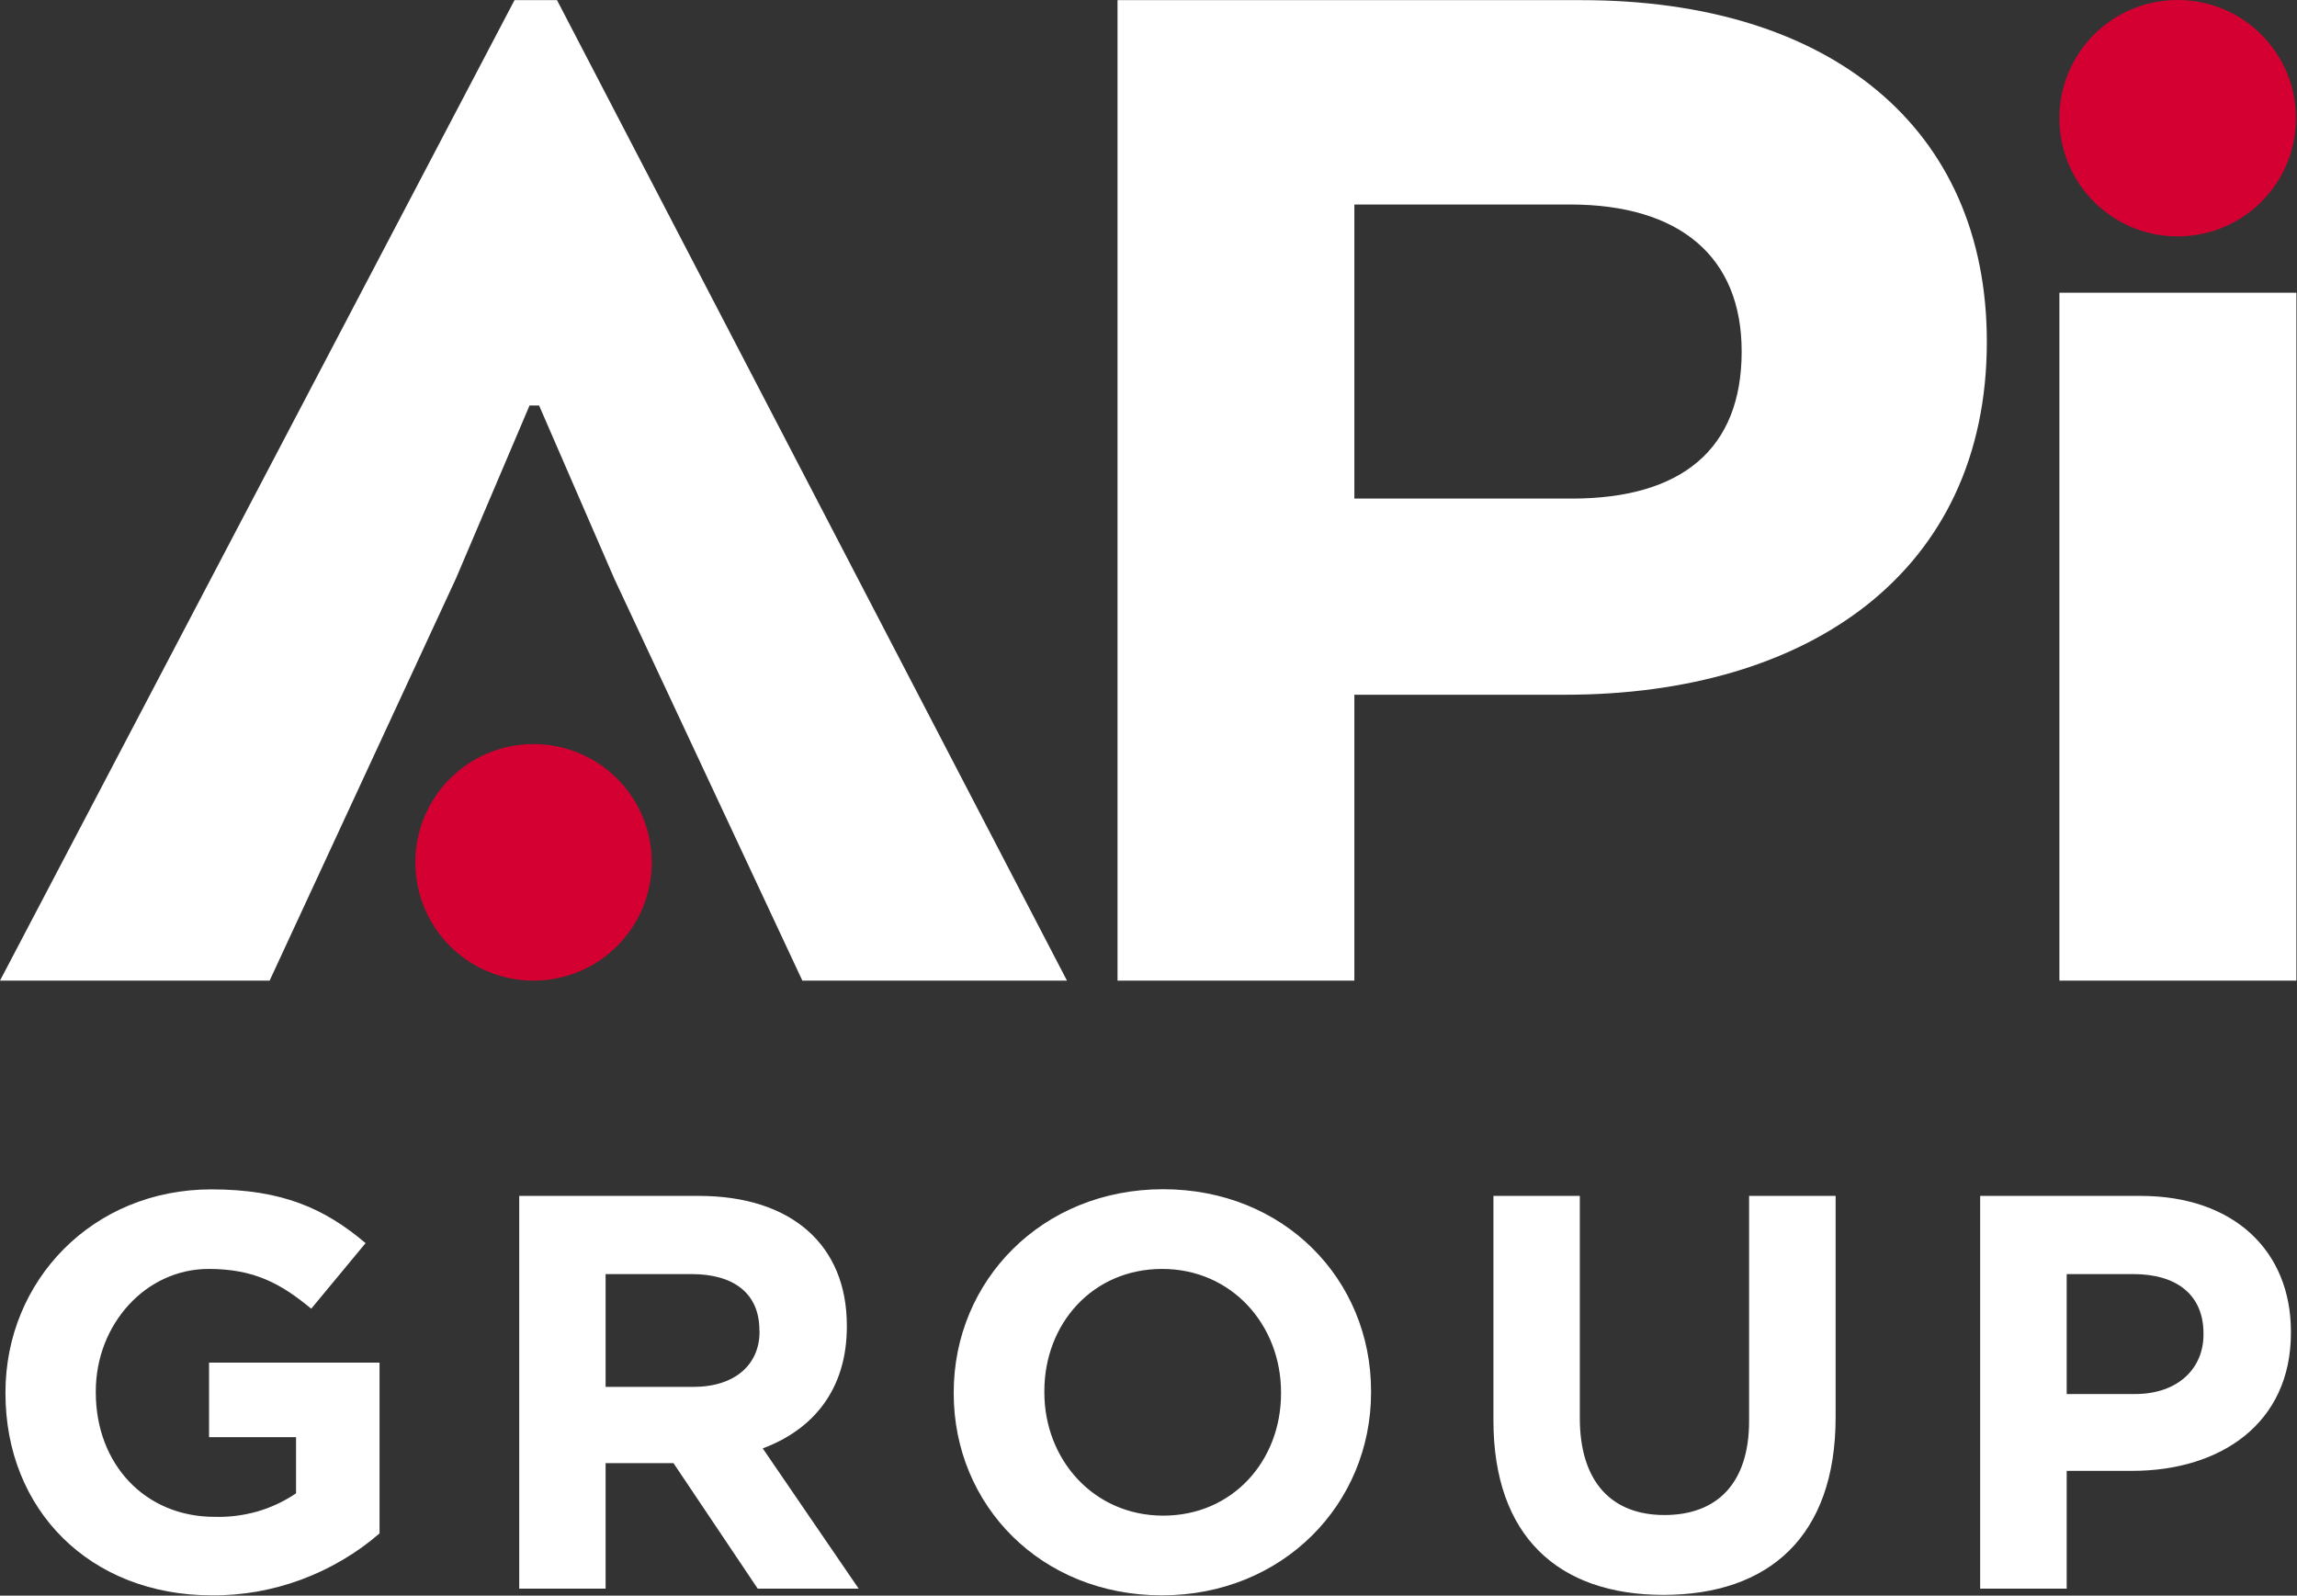 <svg version="1.2" xmlns="http://www.w3.org/2000/svg" viewBox="0 0 1513 1051" width="1513" height="1051">
	<rect x="0" y="0" width="1513" height="1051" fill="#333333" stroke="none"/>
	<title>logo-color (1)-svg</title>
	<style>
		.s0 { fill: #ffffff } 
		.s1 { fill: #d50032 } 
	</style>
	<path id="Layer" fill-rule="evenodd" class="s0" d="m1308.7 225.1c0 151.7-117.3 232.5-277.7 232.5h-138.9v188.3h-156v-645.8h305.7c163.6 0 266.9 84 266.9 225zm-274.5-90.4h-142.1v193.7h143.2c72.1 0 111.9-32.3 111.9-96.8 0.1-62.5-40.8-96.9-113-96.9zm-685.4 132.4l-48.5 114-122.7 264.8h-177.6l338.9-645.8h28l335.9 645.8h-174.3l-123.9-264.8-49.5-114zm1007.7-74.3h156.1v453.1h-156.1z"/>
	<path id="Layer" class="s1" d="m1434.4 155.7c-43.1 0-77.9-34.8-77.9-77.8 0-43.1 34.8-77.9 77.9-77.9 43.1 0 77.9 34.8 77.9 77.9 0 43-34.8 77.8-77.9 77.8zm-1083 490.2c-43 0-77.8-34.8-77.8-77.9 0-43.1 34.8-77.9 77.8-77.9 43.1 0 77.9 34.8 77.9 77.9 0 43.1-34.8 77.9-77.9 77.9z"/>
	<path id="Layer" fill-rule="evenodd" class="s0" d="m139.6 1050.8c-80.6 0-136-56.5-136-133v-0.7c0-73.5 57.3-133.7 135.6-133.7 46.5 0 74.6 12.5 101.6 35.4l-35.8 43.2c-20-16.6-37.7-26.2-67.6-26.2-41.4 0-74.3 36.5-74.3 80.6v0.7c0 47.4 32.5 82 78.3 82q7.1 0.2 14.2-0.7 7-0.9 13.8-2.8 6.9-2 13.3-5 6.4-3 12.3-7v-37h-57.3v-49.1h112.3v112.5c-7.6 6.6-15.7 12.4-24.4 17.5-8.6 5.1-17.7 9.4-27.1 12.9-9.4 3.5-19.1 6.1-29 7.9-9.9 1.7-19.9 2.6-29.9 2.5zm359.5-4.4l-55.5-82.7h-44.7v82.7h-56.9v-258.7h118.3c60.9 0 97.5 32.2 97.5 85.4v0.7c0 41.7-22.5 68-55.4 80.2l63.2 92.4zm1.1-170.2c0-24.4-17-37-44.7-37h-56.6v74.3h57.7c27.7 0 43.7-14.8 43.7-36.4zm265.1 174.6c-79.8 0-137.1-59.5-137.1-133v-0.7c0-73.5 58.1-133.8 137.9-133.8 79.8 0 137 59.5 137 133v0.8c0 73.5-58 133.7-137.8 133.7zm78.5-133.7c0-44.4-32.5-81.3-78.3-81.3-45.9 0-77.6 36.2-77.6 80.5v0.8c0 44.3 32.5 81.2 78.3 81.2 45.8 0 77.6-36.2 77.6-80.5zm251.9 133.4c-69.5 0-112-38.9-112-114.9v-147.9h56.9v146.3c0 42.1 21 63.9 55.7 63.9 34.8 0 55.8-21 55.8-61.9v-148.3h57v145.8c0 78.5-44 117-113.4 117zm308.8-81.7h-43.2v77.6h-57v-258.7h105.7c61.7 0 99 36.5 99 89.4v0.8c0 59.9-46.6 90.9-104.5 90.9zm46.9-90.5c0-25.5-17.7-39.1-46.2-39.1h-43.9v79h45c28.5 0 45.1-17 45.1-39.1z"/>
</svg>